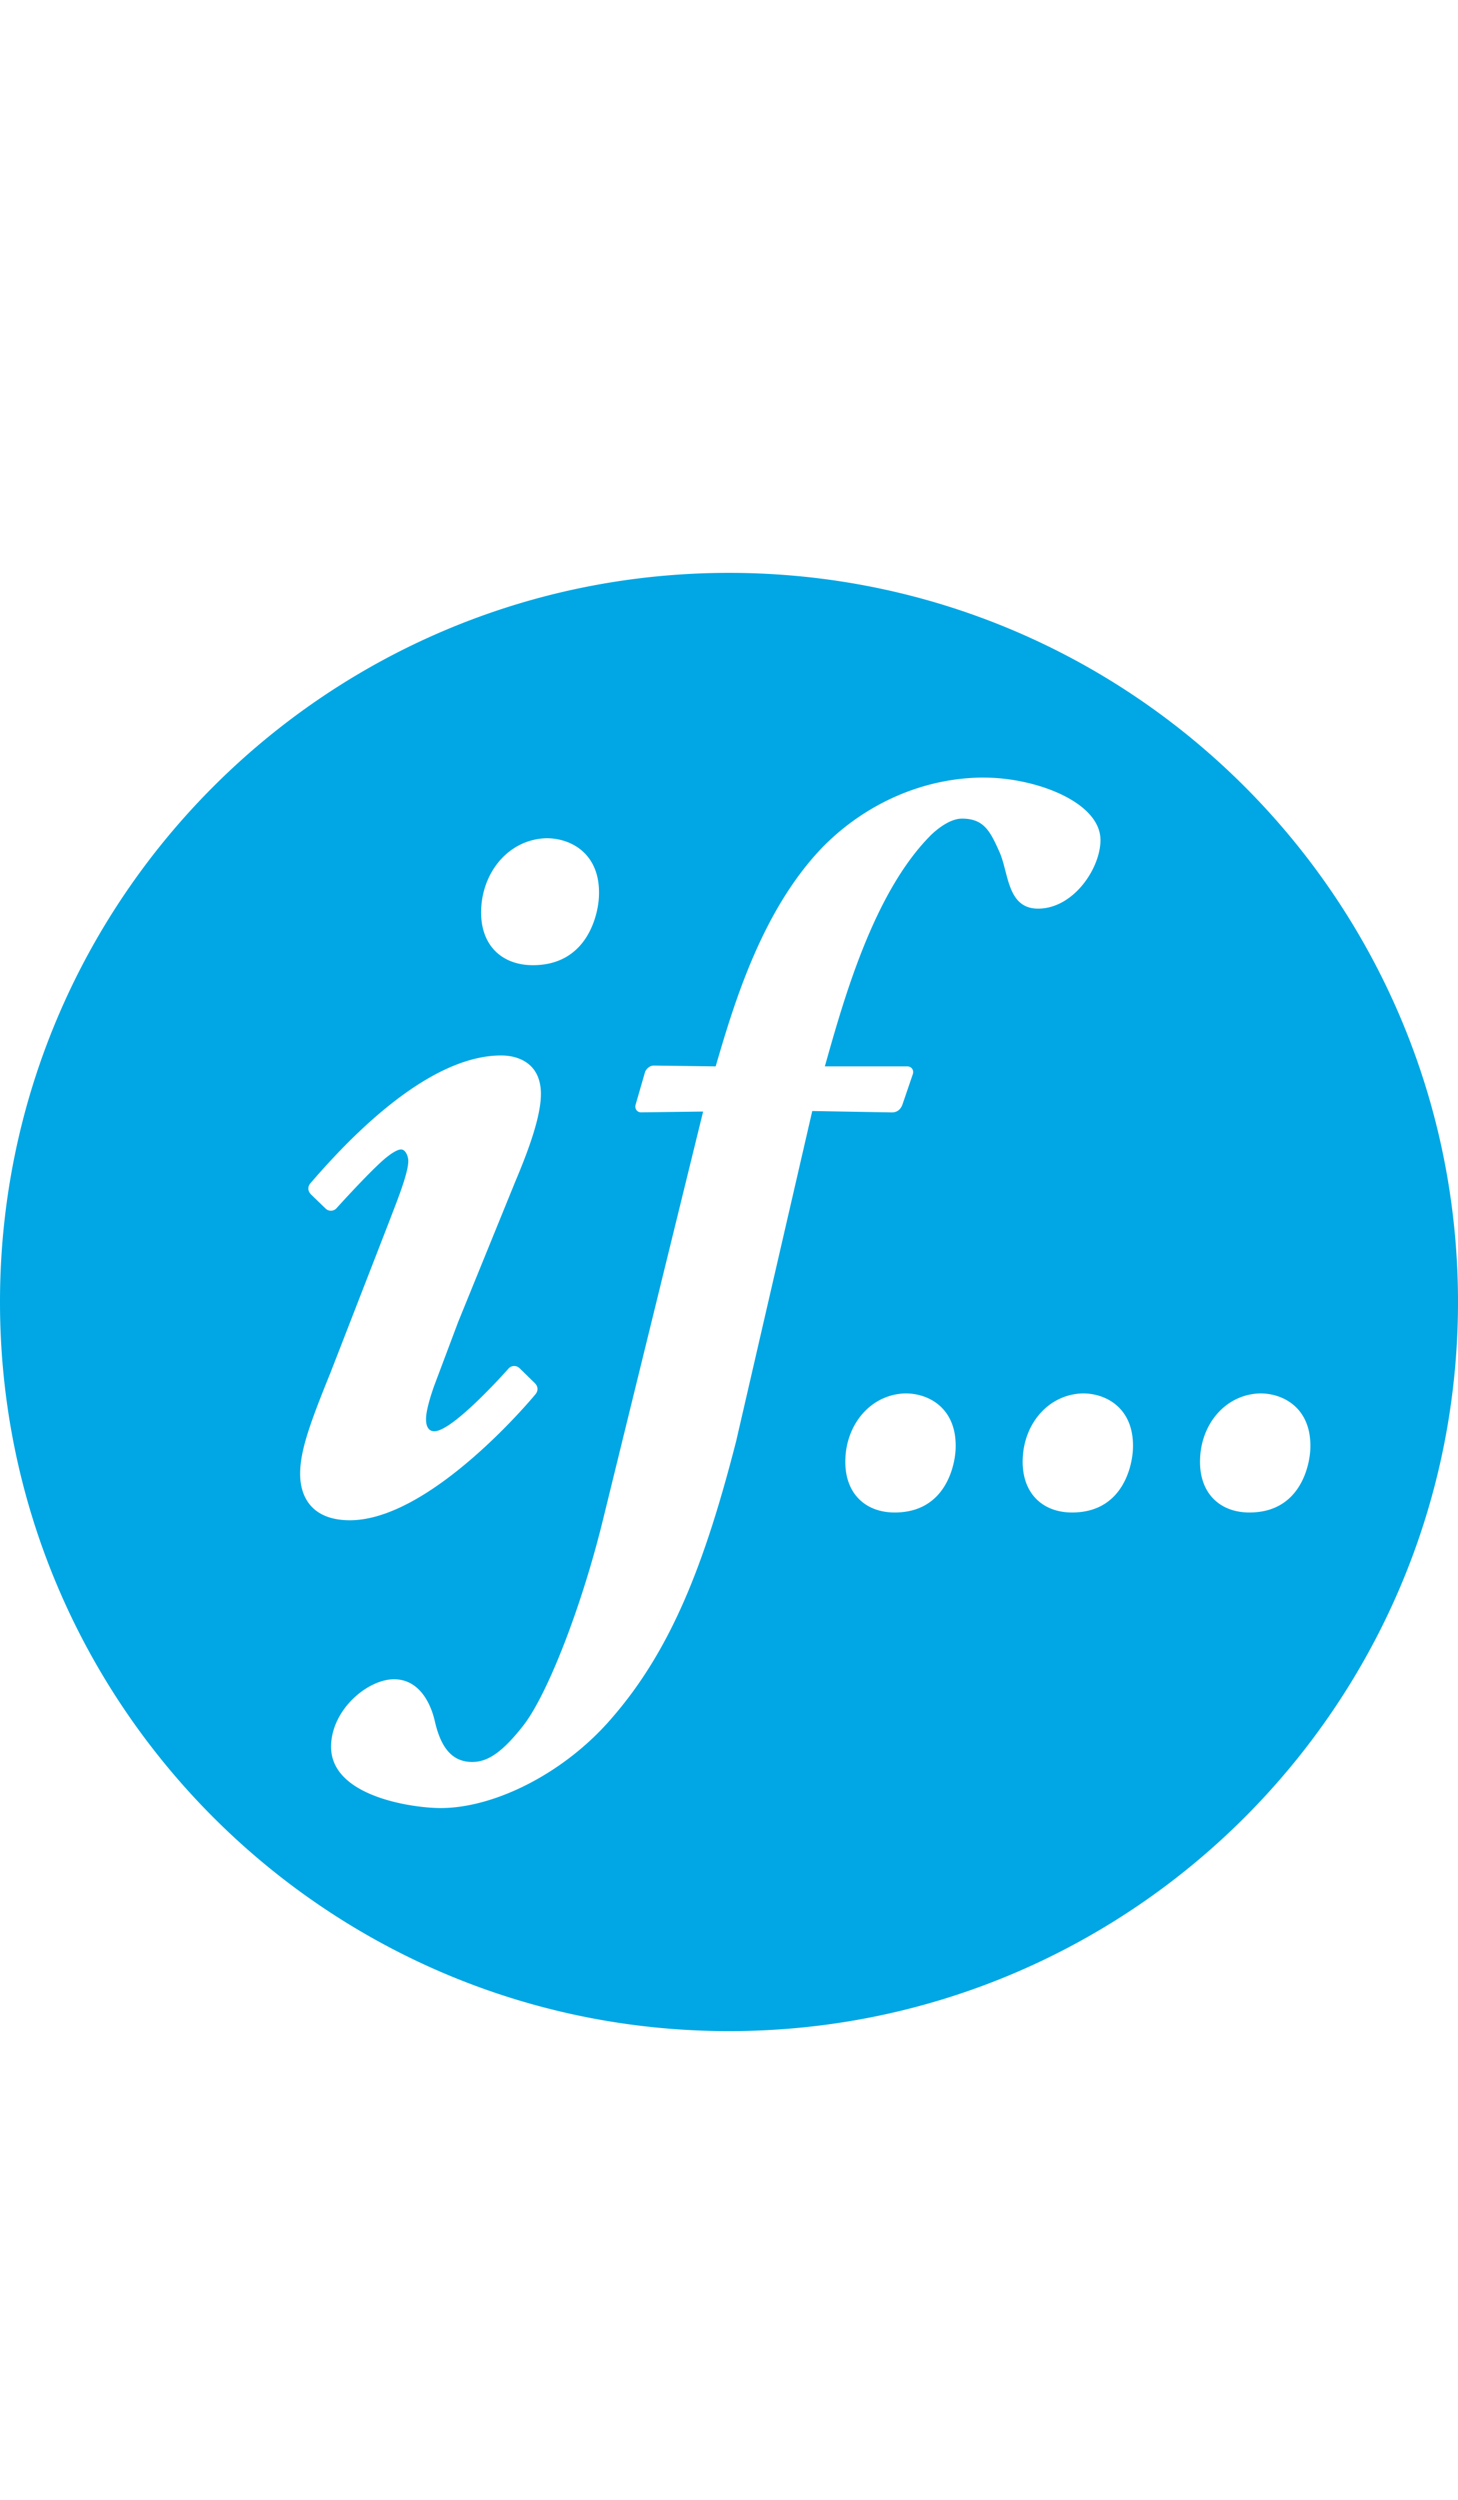 <svg width="28" height="48" xmlns="http://www.w3.org/2000/svg"><path d="M28 25c0 7.731-6.268 14-14 14S0 32.731 0 25c0-7.732 6.268-14 14-14s14 6.268 14 14zm-9.102-10.07c-1.169 0-2.284.507-3.096 1.332-1.165 1.206-1.7 2.986-2.058 4.214l-1.19-.016c-.081 0-.15.072-.168.13l-.18.623c-.02.064.02.146.107.146l1.19-.016-1.925 7.845c-.406 1.658-1.062 3.346-1.528 3.944-.418.535-.698.7-.981.7-.397 0-.603-.29-.715-.768-.076-.347-.296-.82-.787-.82-.51 0-1.209.589-1.209 1.297 0 .96 1.577 1.176 2.104 1.176 1.039 0 2.382-.672 3.287-1.727 1.151-1.324 1.79-2.983 2.389-5.32l1.461-6.337 1.53.027c.125 0 .18-.089.203-.154l.198-.58c.023-.067-.013-.15-.109-.15h-1.58c.377-1.344.944-3.33 2.019-4.423.095-.097.363-.332.608-.334.43-.004.55.246.73.649.174.397.145 1.079.737 1.079.684 0 1.199-.778 1.199-1.316 0-.73-1.243-1.2-2.236-1.2zM17.39 26.755c-.652.016-1.126.568-1.155 1.246-.029.663.375 1.041.947 1.041.977 0 1.156-.9 1.17-1.215.033-.772-.498-1.072-.962-1.072zm3.406 0c-.652.016-1.127.568-1.155 1.246-.029.663.375 1.041.947 1.041.977 0 1.156-.9 1.169-1.215.034-.772-.497-1.072-.96-1.072zm3.406 0c-.653.016-1.127.568-1.155 1.246-.03.663.375 1.041.947 1.041.977 0 1.156-.9 1.17-1.215.033-.772-.498-1.072-.962-1.072zm-13.707-10.66c-.695.018-1.208.605-1.253 1.328-.042.707.38 1.11.992 1.11 1.04 0 1.247-.958 1.267-1.295.05-.823-.51-1.143-1.006-1.143zm-.52 10.174a.145.145 0 0 0-.21.01s-1.062 1.203-1.424 1.203c-.164 0-.159-.203-.159-.236 0-.178.107-.502.163-.655l.454-1.208 1.093-2.686c.226-.536.496-1.232.496-1.691 0-.596-.443-.74-.763-.74-1.472 0-3.053 1.748-3.656 2.445l-.005.006c-.045.049-.074.139.017.226l.278.269a.145.145 0 0 0 .203-.012s.723-.802.989-1c.07-.054.183-.129.25-.129.093 0 .14.142.14.22 0 .25-.247.844-.362 1.151l-1.133 2.917c-.397.979-.582 1.497-.582 1.939 0 .498.274.893.954.893 1.574 0 3.56-2.413 3.56-2.413.078-.09.039-.177-.009-.222l-.293-.287z" fill="#00A7E4" fill-rule="evenodd"/></svg>